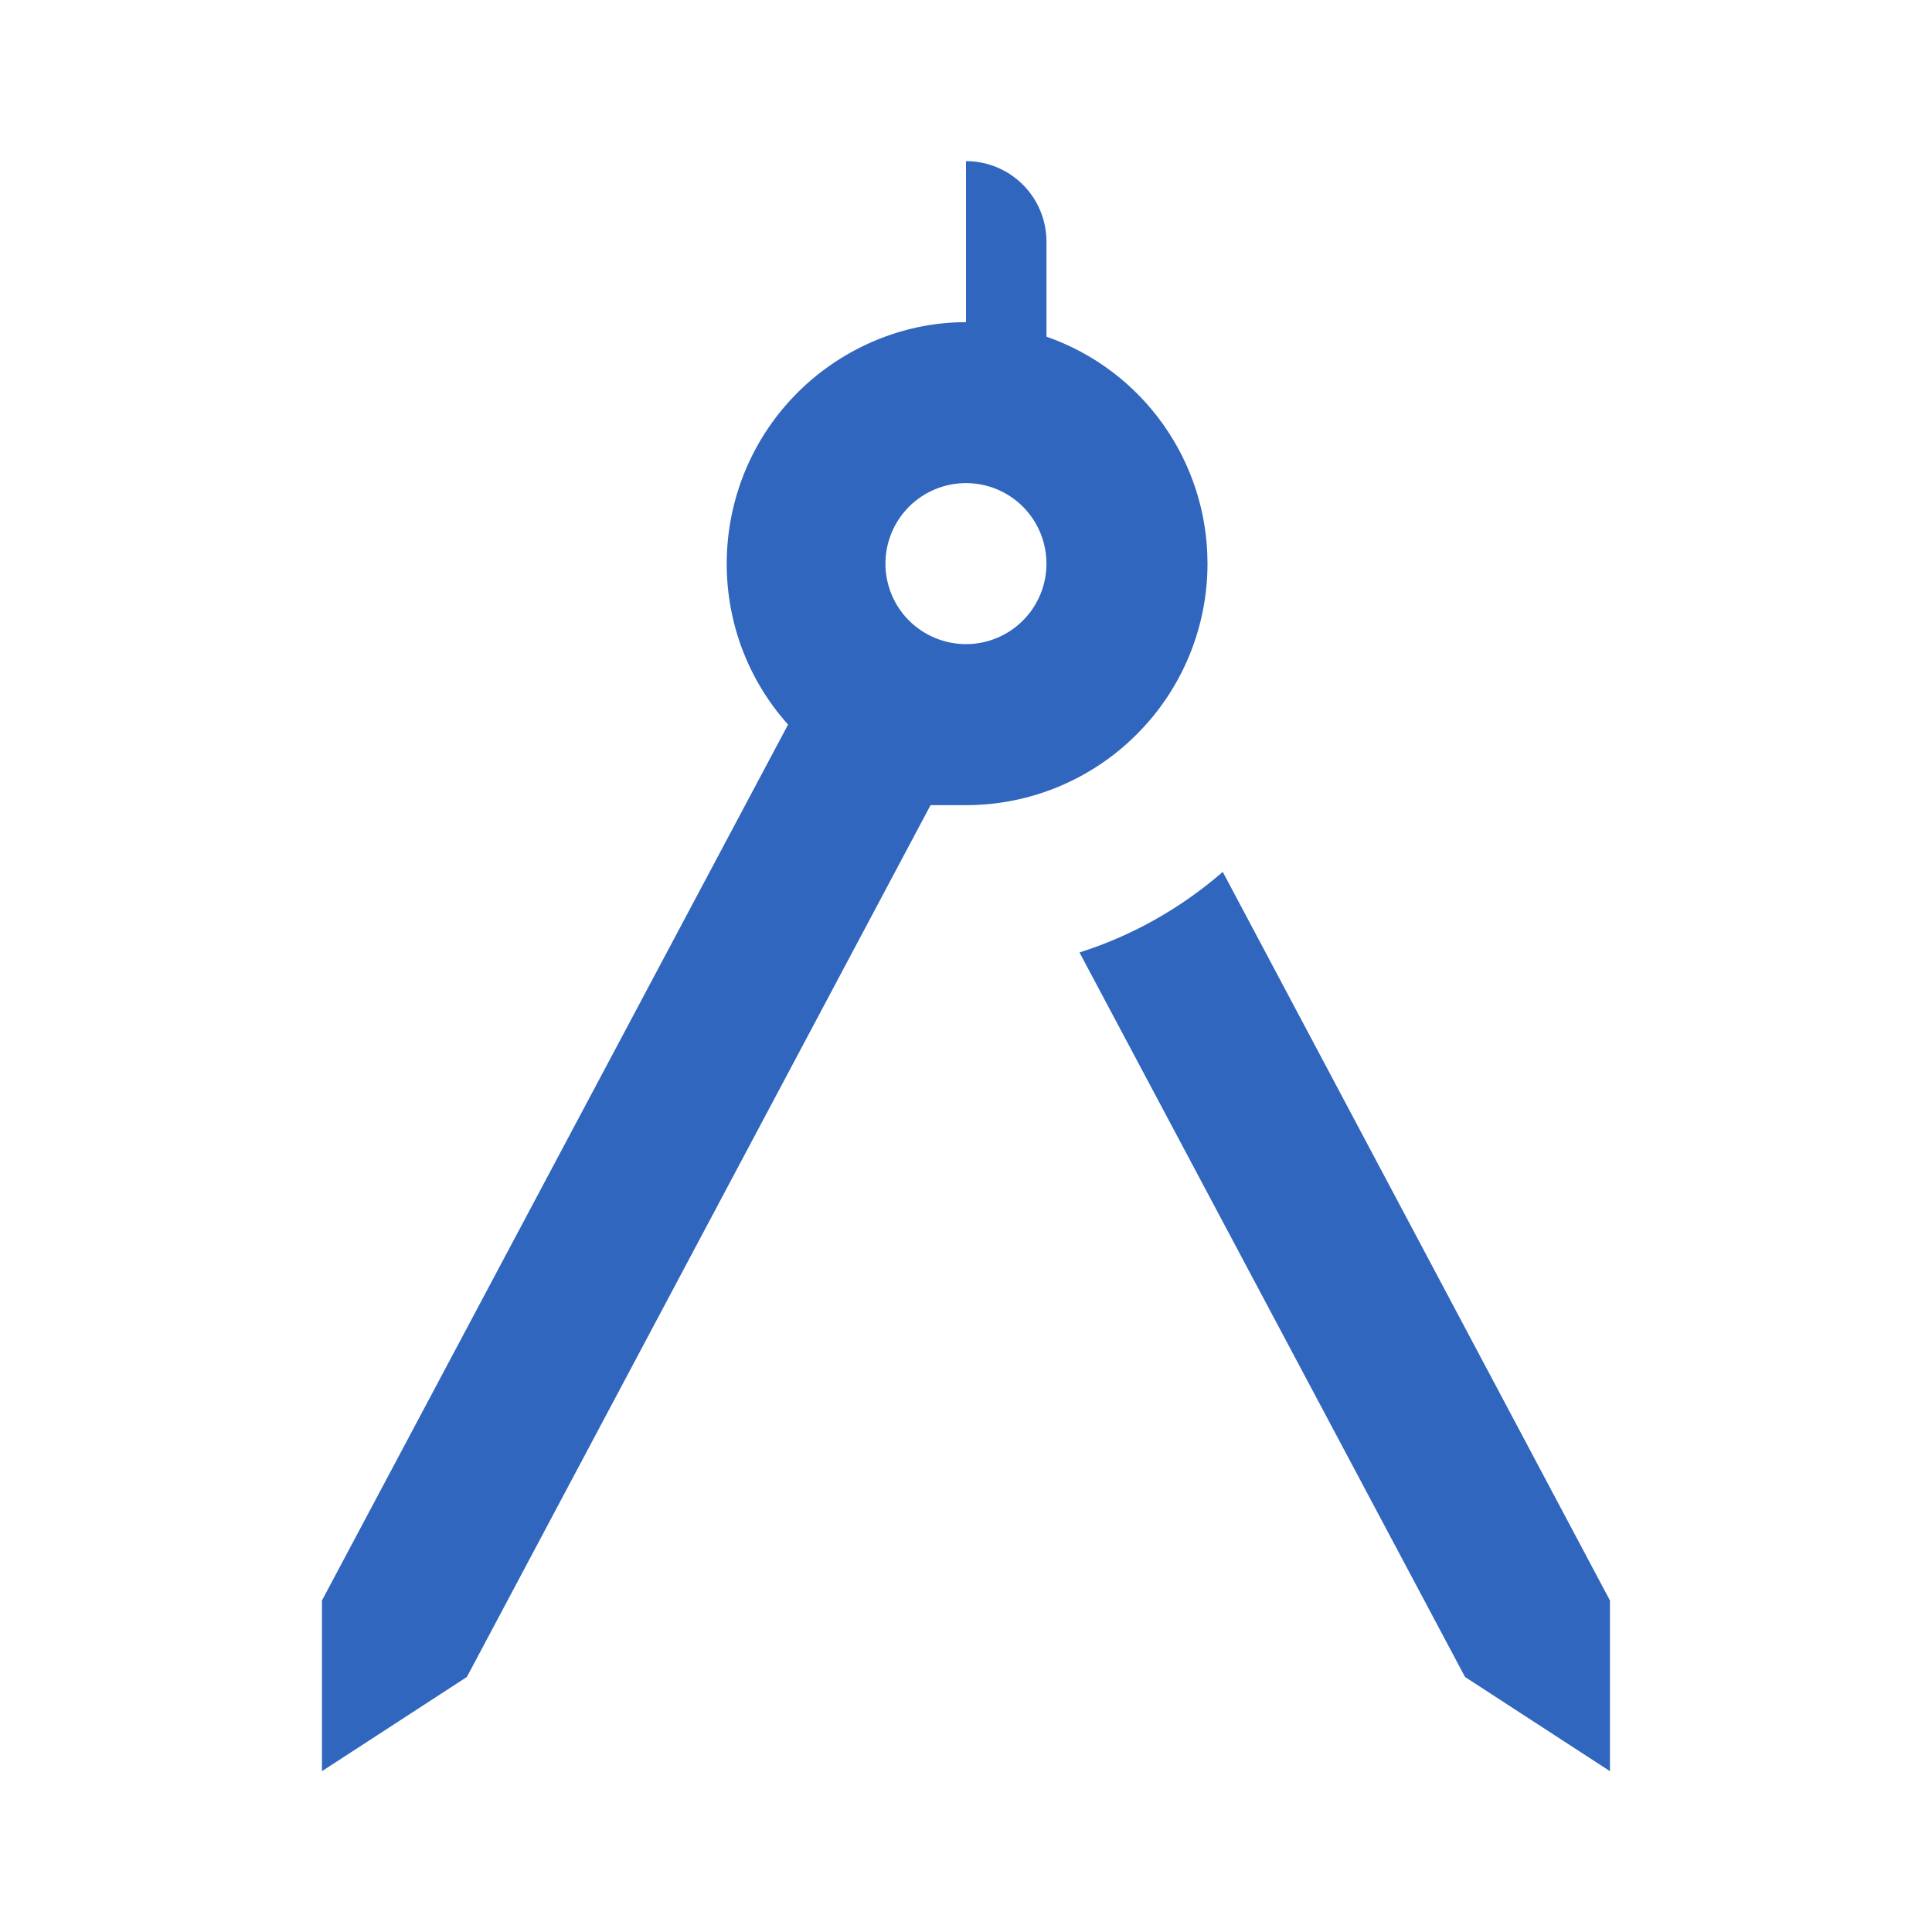 <svg width="20" height="20" viewBox="0 0 20 20" fill="none" xmlns="http://www.w3.org/2000/svg">
<path d="M16.666 16.568V18.335L15.166 17.36L11.175 9.86C11.725 9.685 12.225 9.401 12.658 9.026L16.666 16.568ZM12.5 5.835C12.5 6.498 12.236 7.134 11.767 7.602C11.299 8.071 10.663 8.335 10 8.335H9.633L4.833 17.36L3.333 18.335V16.568L8.158 7.501C7.241 6.476 7.325 4.893 8.358 3.968C8.808 3.568 9.391 3.335 10 3.335V1.668C10.221 1.668 10.433 1.756 10.589 1.912C10.745 2.068 10.833 2.28 10.833 2.501V3.485C11.833 3.835 12.5 4.776 12.5 5.835ZM10.833 5.835C10.833 5.614 10.745 5.402 10.589 5.245C10.433 5.089 10.221 5.001 10 5.001C9.779 5.001 9.567 5.089 9.41 5.245C9.254 5.402 9.166 5.614 9.166 5.835C9.166 6.056 9.254 6.268 9.41 6.424C9.567 6.58 9.779 6.668 10 6.668C10.221 6.668 10.433 6.58 10.589 6.424C10.745 6.268 10.833 6.056 10.833 5.835Z" fill="#3066BE"/>
</svg>

